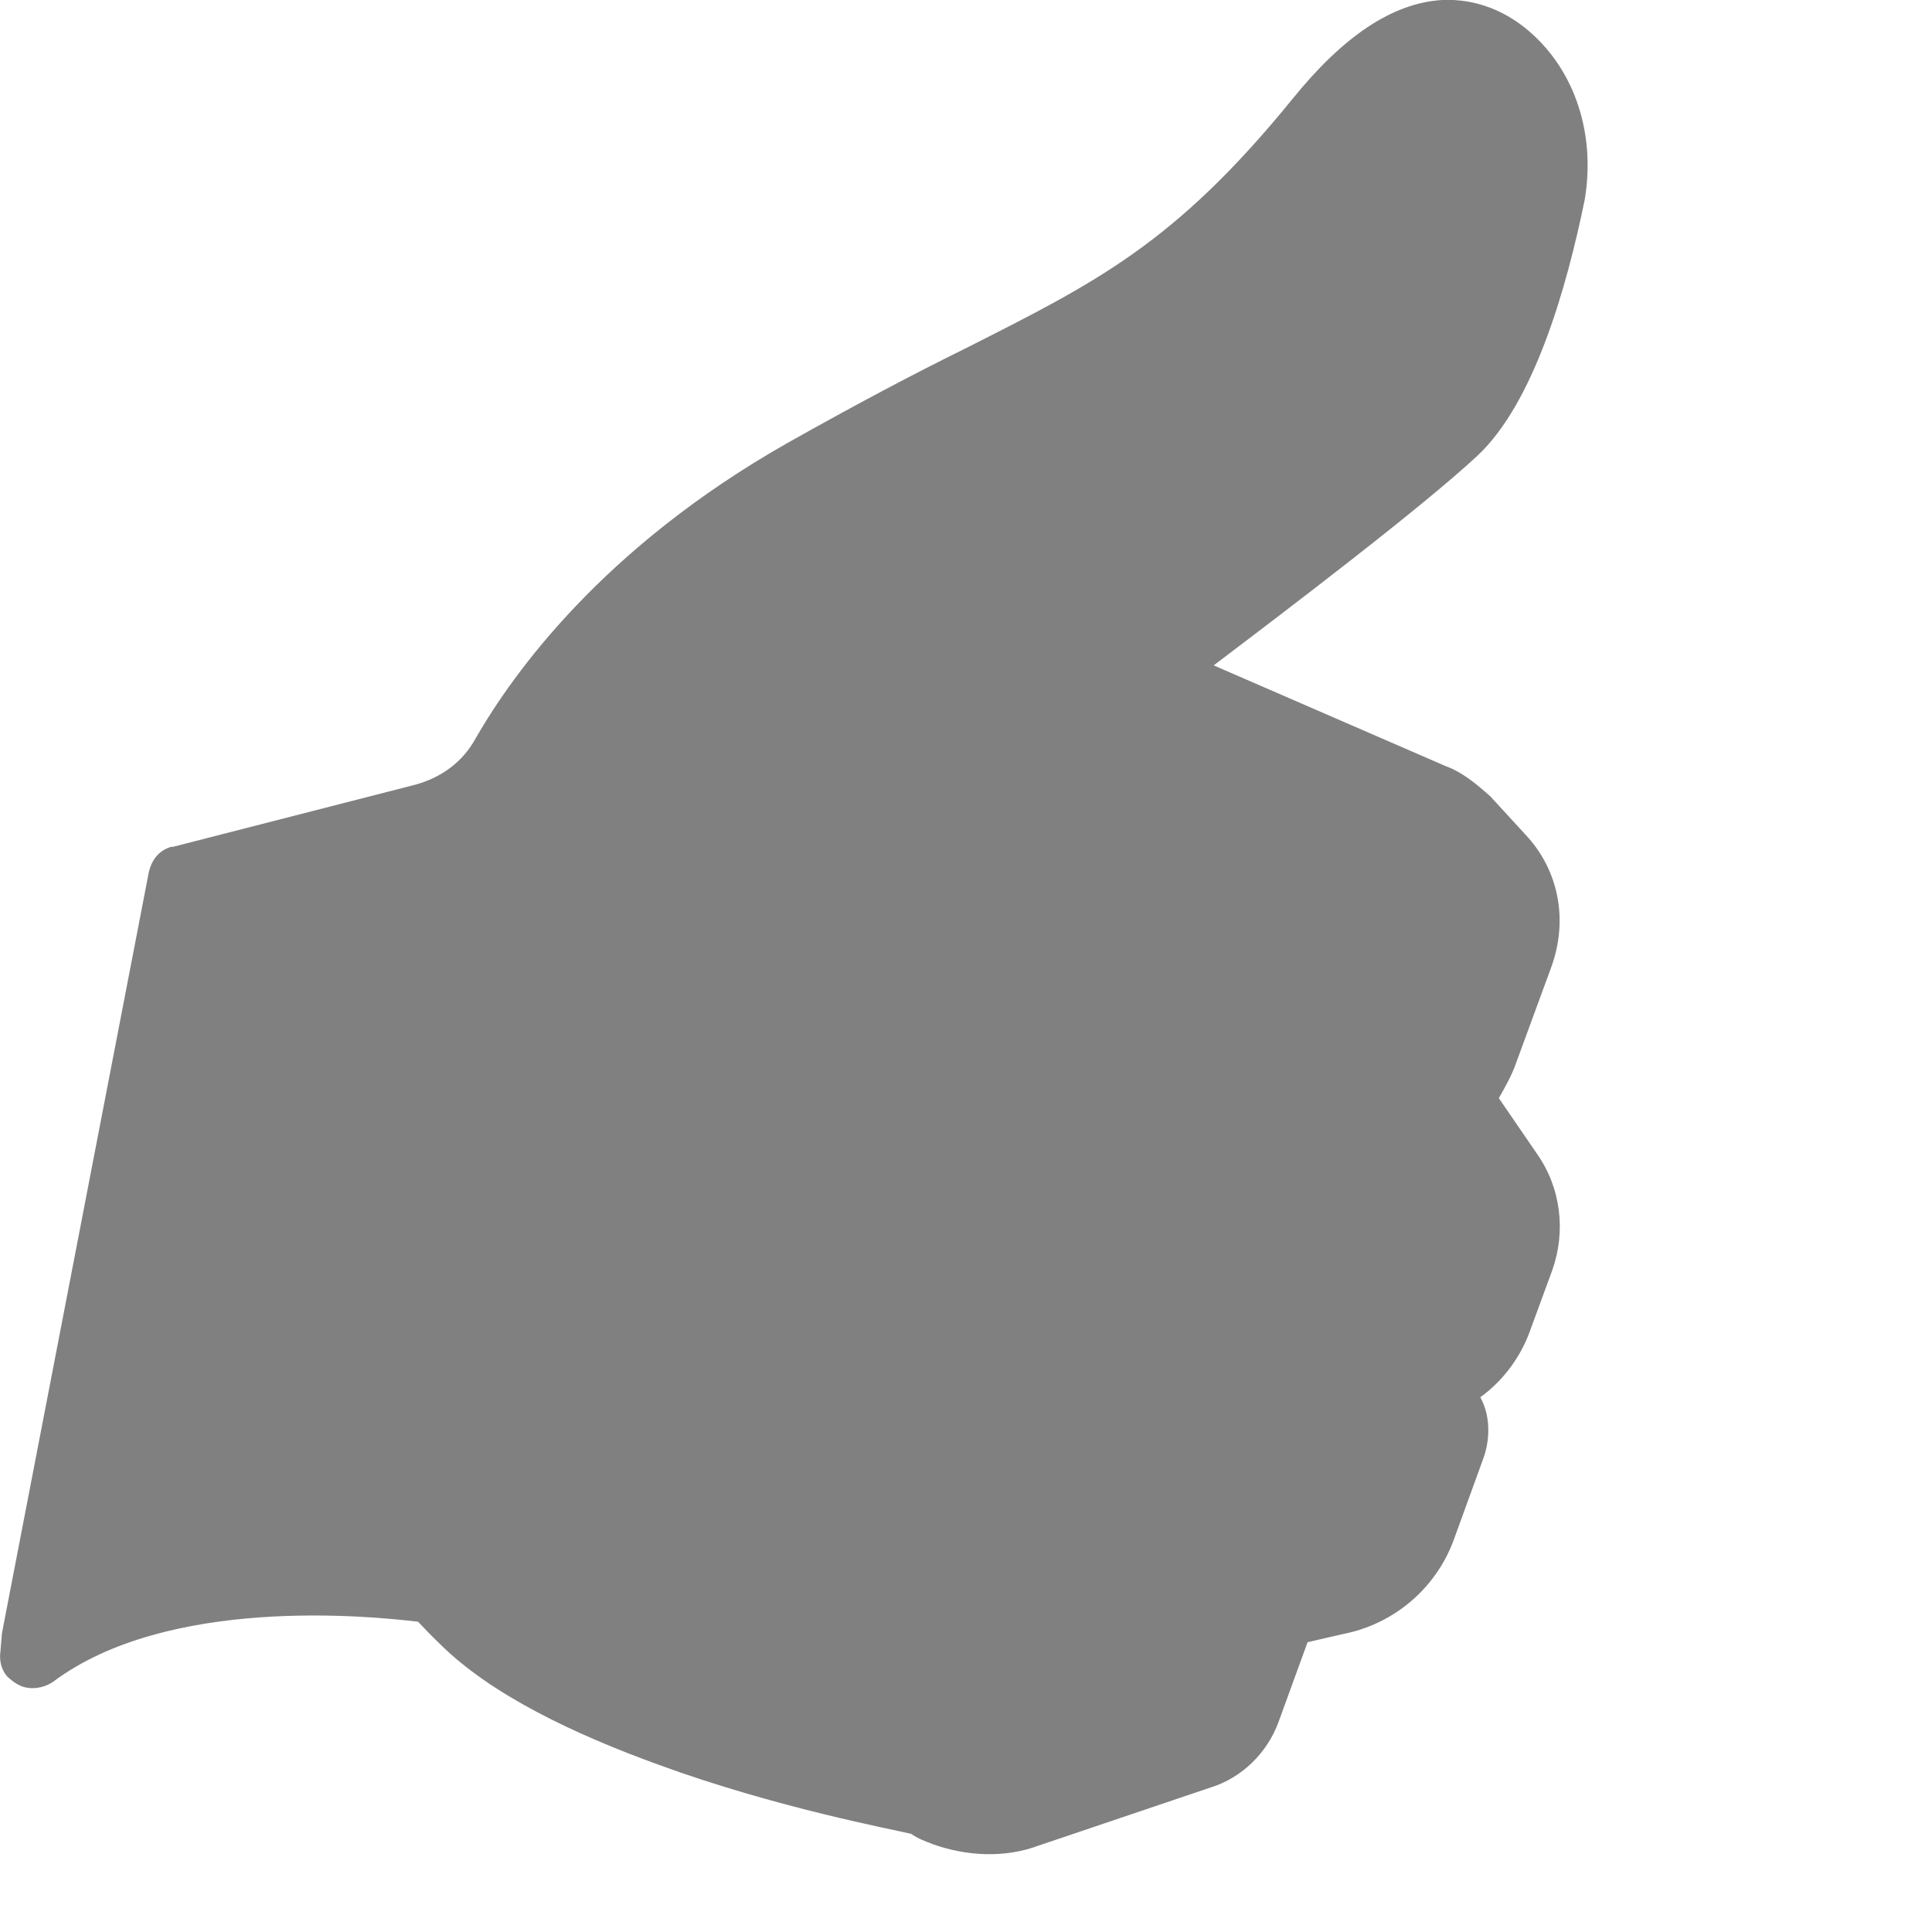 <svg width="5" height="5" viewBox="0 0 5 5" fill="none" xmlns="http://www.w3.org/2000/svg">
<path d="M0.446 2.192L1.074 2.031C1.14 2.013 1.197 1.974 1.232 1.909C1.329 1.741 1.561 1.417 2.037 1.147C2.218 1.045 2.366 0.967 2.498 0.902C2.836 0.731 3.04 0.631 3.345 0.256C3.476 0.094 3.603 0.008 3.732 0C3.817 -0.004 3.902 0.027 3.973 0.095C4.084 0.201 4.128 0.36 4.101 0.518C4.055 0.742 3.971 1.041 3.824 1.179C3.68 1.313 3.339 1.572 3.141 1.722L3.742 1.983C3.784 1.998 3.821 2.029 3.857 2.061L3.947 2.159C4.034 2.251 4.059 2.38 4.015 2.502L3.924 2.75C3.913 2.782 3.896 2.812 3.879 2.842L3.977 2.985C4.04 3.074 4.053 3.187 4.017 3.288L3.959 3.446C3.934 3.515 3.887 3.576 3.831 3.616C3.856 3.661 3.858 3.721 3.839 3.774L3.762 3.986C3.715 4.113 3.605 4.204 3.475 4.229L3.384 4.25L3.309 4.456C3.28 4.536 3.214 4.601 3.133 4.626L2.689 4.776C2.599 4.81 2.499 4.803 2.415 4.773C2.394 4.765 2.377 4.759 2.358 4.746C2.314 4.735 2.01 4.679 1.704 4.567C1.486 4.488 1.271 4.386 1.139 4.255C1.117 4.234 1.1 4.216 1.082 4.197C0.956 4.182 0.435 4.13 0.138 4.352C0.115 4.368 0.083 4.374 0.056 4.364C0.041 4.358 0.027 4.347 0.018 4.338C0.003 4.32 -0.002 4.297 0.001 4.275L0.005 4.227L0.384 2.263C0.39 2.23 0.408 2.201 0.445 2.191L0.446 2.192Z" fill="#808080"/>
</svg>
